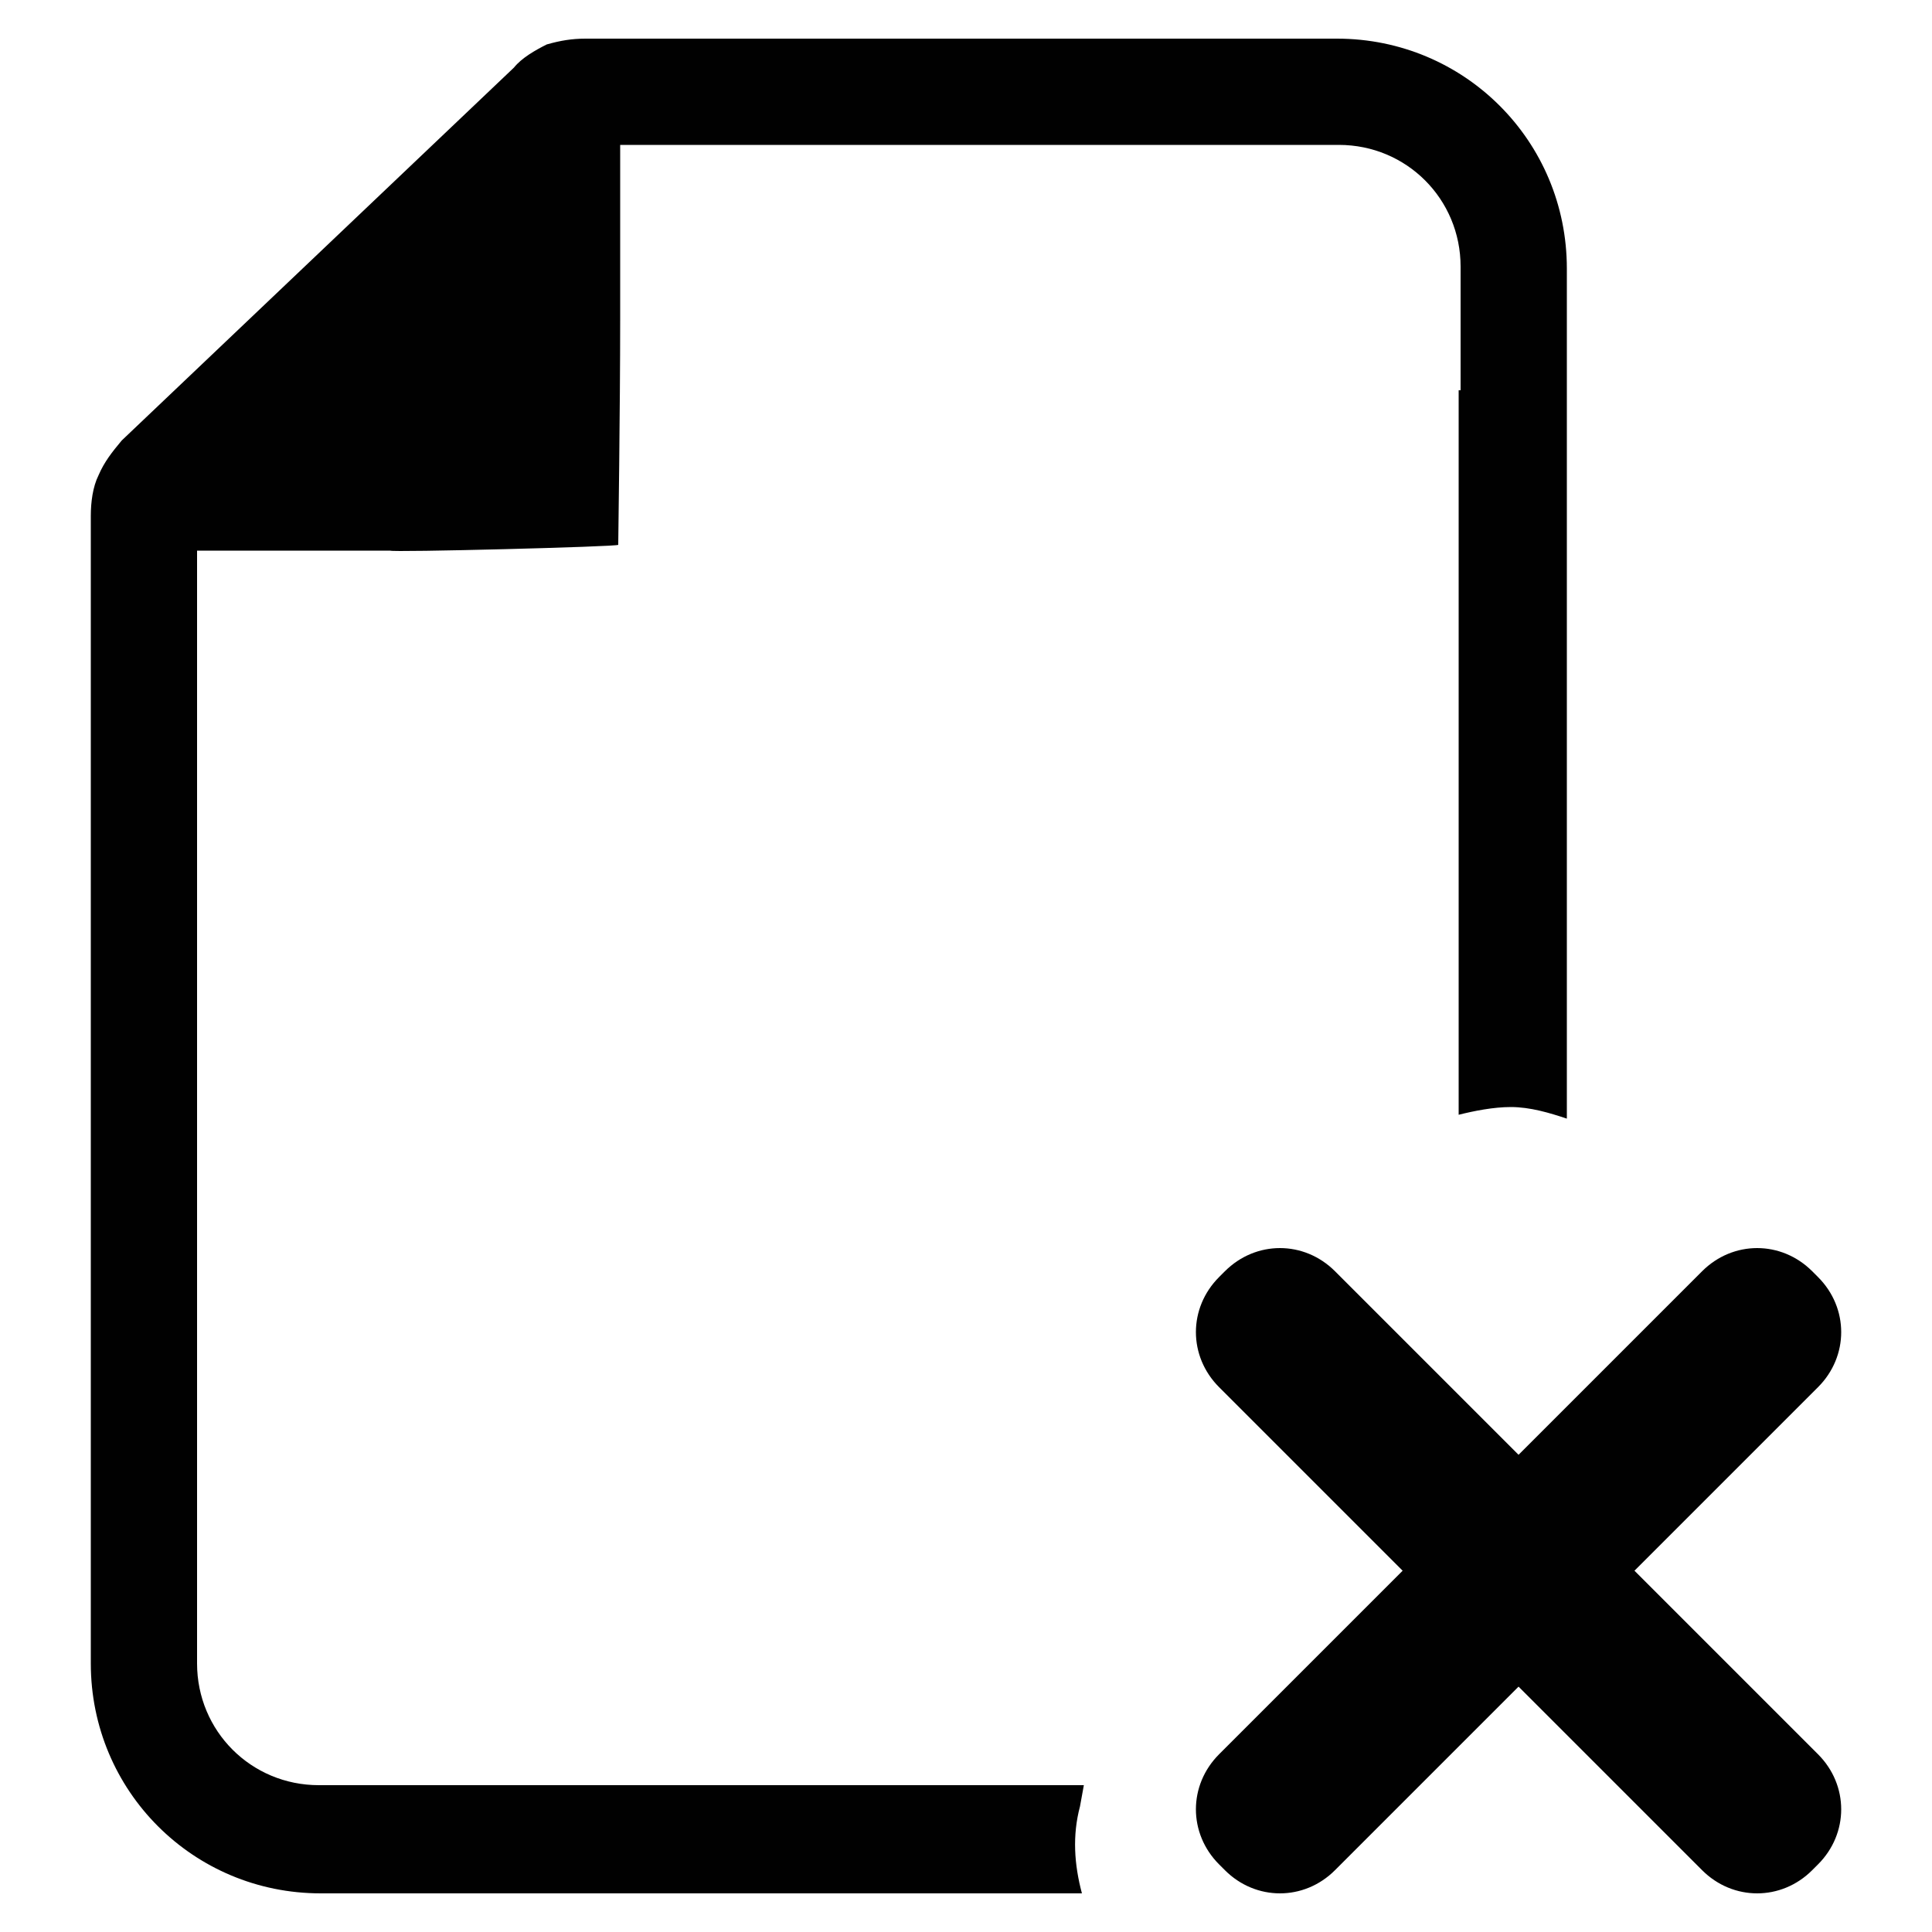<?xml version="1.0" encoding="utf-8"?>
<!-- Generator: Adobe Illustrator 19.1.1, SVG Export Plug-In . SVG Version: 6.00 Build 0)  -->
<svg version="1.1" id="Layer_1" xmlns="http://www.w3.org/2000/svg" xmlns:xlink="http://www.w3.org/1999/xlink" x="0px" y="0px"
	 viewBox="0 0 100 100" style="enable-background:new 0 0 100 100;" xml:space="preserve">
<style type="text/css">
	.st0{fill:#010101;}
</style>
<path class="st0" d="M75.6,20.2v-6.4c0-3.5-2.8-6.3-6.3-6.3H32.1v9.1c0,4.4-0.1,11.6-0.1,11.6c0,0.1-11.8,0.4-11.8,0.3h-10v57.6
	c0,3.5,2.8,6.3,6.3,6.3h39.6l-0.2,1.1c-0.4,1.5-0.3,3,0.1,4.5H16.6C10,98,4.7,92.7,4.7,86.1V26.7c0-0.7,0.1-1.5,0.4-2.1
	c0.3-0.7,0.7-1.2,1.2-1.8L26.6,3.5C27,3,27.7,2.6,28.3,2.3C29,2.1,29.6,2,30.3,2h38.9c6.6,0,11.9,5.3,11.9,11.9v6.4v1.9v35.7
	c-0.9-0.3-1.9-0.6-2.9-0.6c-0.9,0-1.9,0.2-2.7,0.4V20.2H75.6z M84.6,81.3l9.5-9.5c1.6-1.6,1.6-4.1,0-5.7l-0.3-0.3
	c-1.6-1.6-4.1-1.6-5.7,0l-9.5,9.5l-9.5-9.5c-1.6-1.6-4.1-1.6-5.7,0l-0.3,0.3c-1.6,1.6-1.6,4.1,0,5.7l9.5,9.5l-9.5,9.5
	c-1.6,1.6-1.6,4.1,0,5.7l0.3,0.3c1.6,1.6,4.1,1.6,5.7,0l9.5-9.5l9.5,9.5c1.6,1.6,4.1,1.6,5.7,0l0.3-0.3c1.6-1.6,1.6-4.1,0-5.7
	L84.6,81.3z"/>
</svg>
